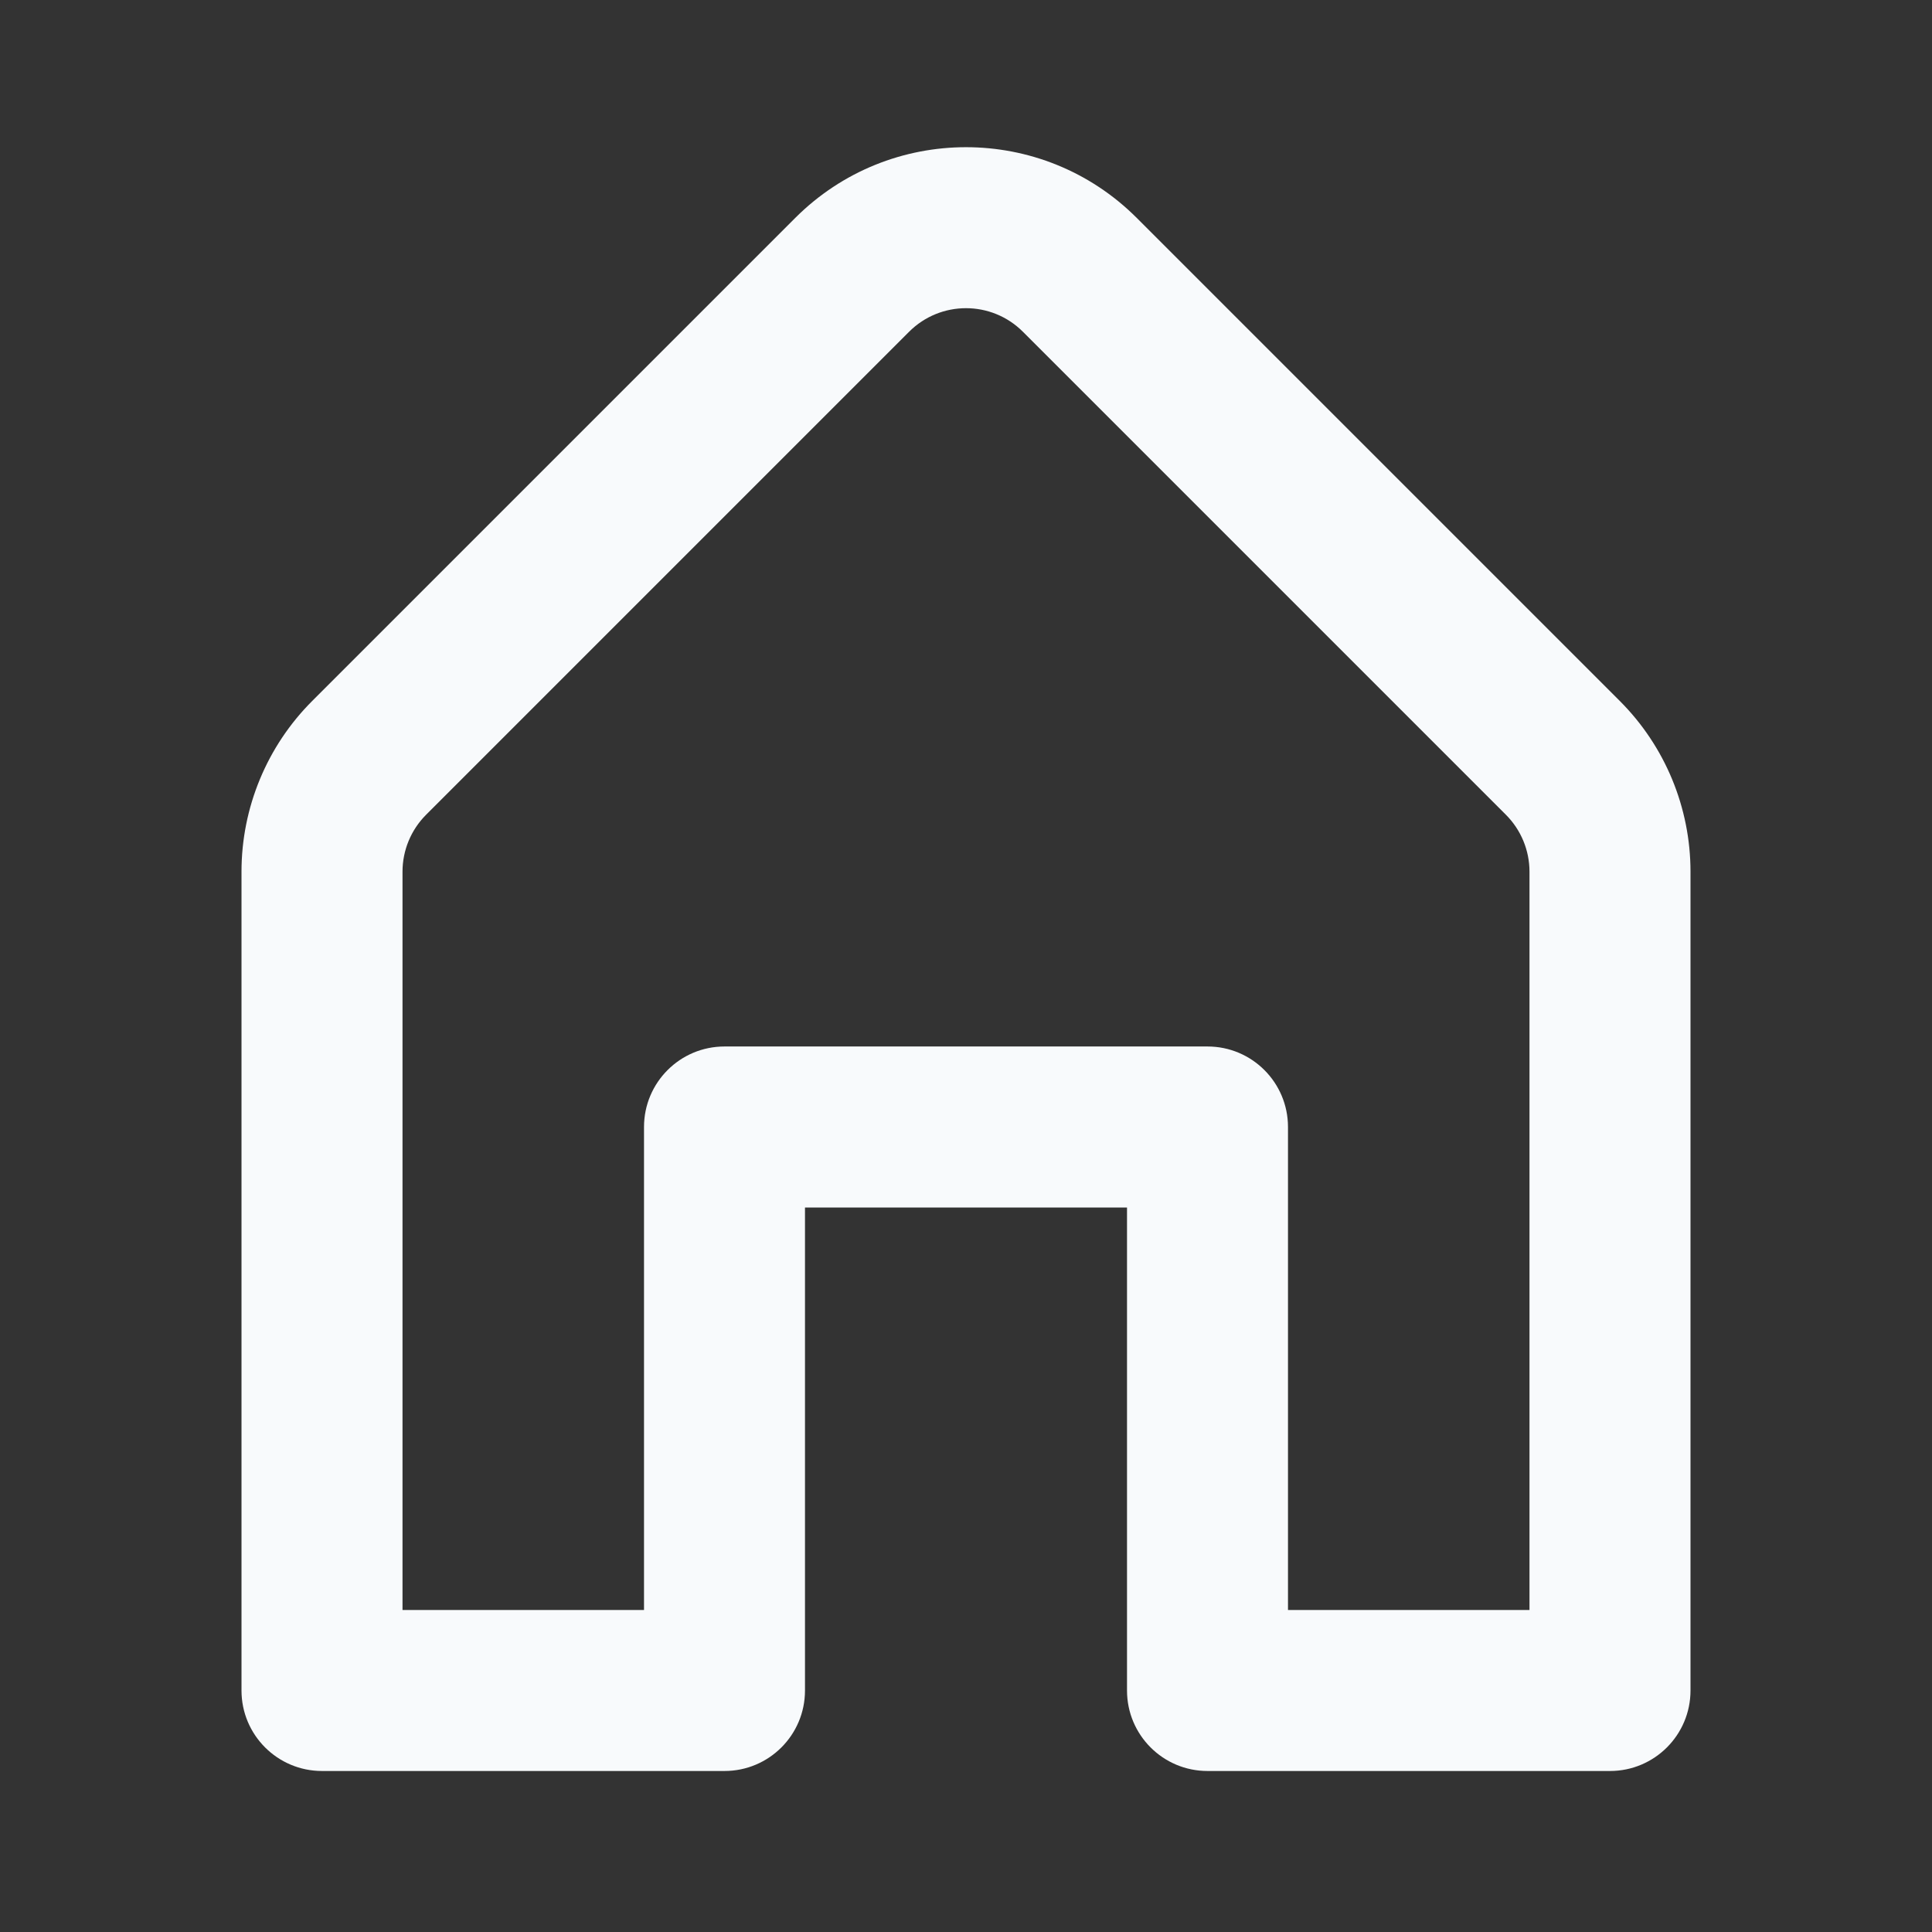 <svg width="65" height="65" viewBox="0 0 65 65" fill="none" xmlns="http://www.w3.org/2000/svg">
<rect x="0" y="0" width="65" height="65" fill="#333333" stroke="none"/>
<path fill-rule="evenodd" clip-rule="evenodd" d="M34.415 11.162C33.357 10.104 31.643 10.104 30.585 11.162L14.335 27.412C13.827 27.92 13.542 28.609 13.542 29.327V54.167H21.667V37.917C21.667 36.421 22.879 35.208 24.375 35.208H40.625C42.121 35.208 43.333 36.421 43.333 37.917V54.167H51.458V29.327C51.458 28.609 51.173 27.92 50.665 27.412L34.415 11.162ZM26.755 7.332C29.928 4.159 35.072 4.159 38.245 7.332L54.495 23.582C56.019 25.105 56.875 27.172 56.875 29.327V56.875C56.875 58.371 55.662 59.583 54.167 59.583H40.625C39.129 59.583 37.917 58.371 37.917 56.875V40.625H27.083V56.875C27.083 58.371 25.871 59.583 24.375 59.583H10.833C9.338 59.583 8.125 58.371 8.125 56.875V29.327C8.125 27.172 8.981 25.105 10.505 23.582L26.755 7.332Z" fill="#F8FAFC"/>
</svg>

